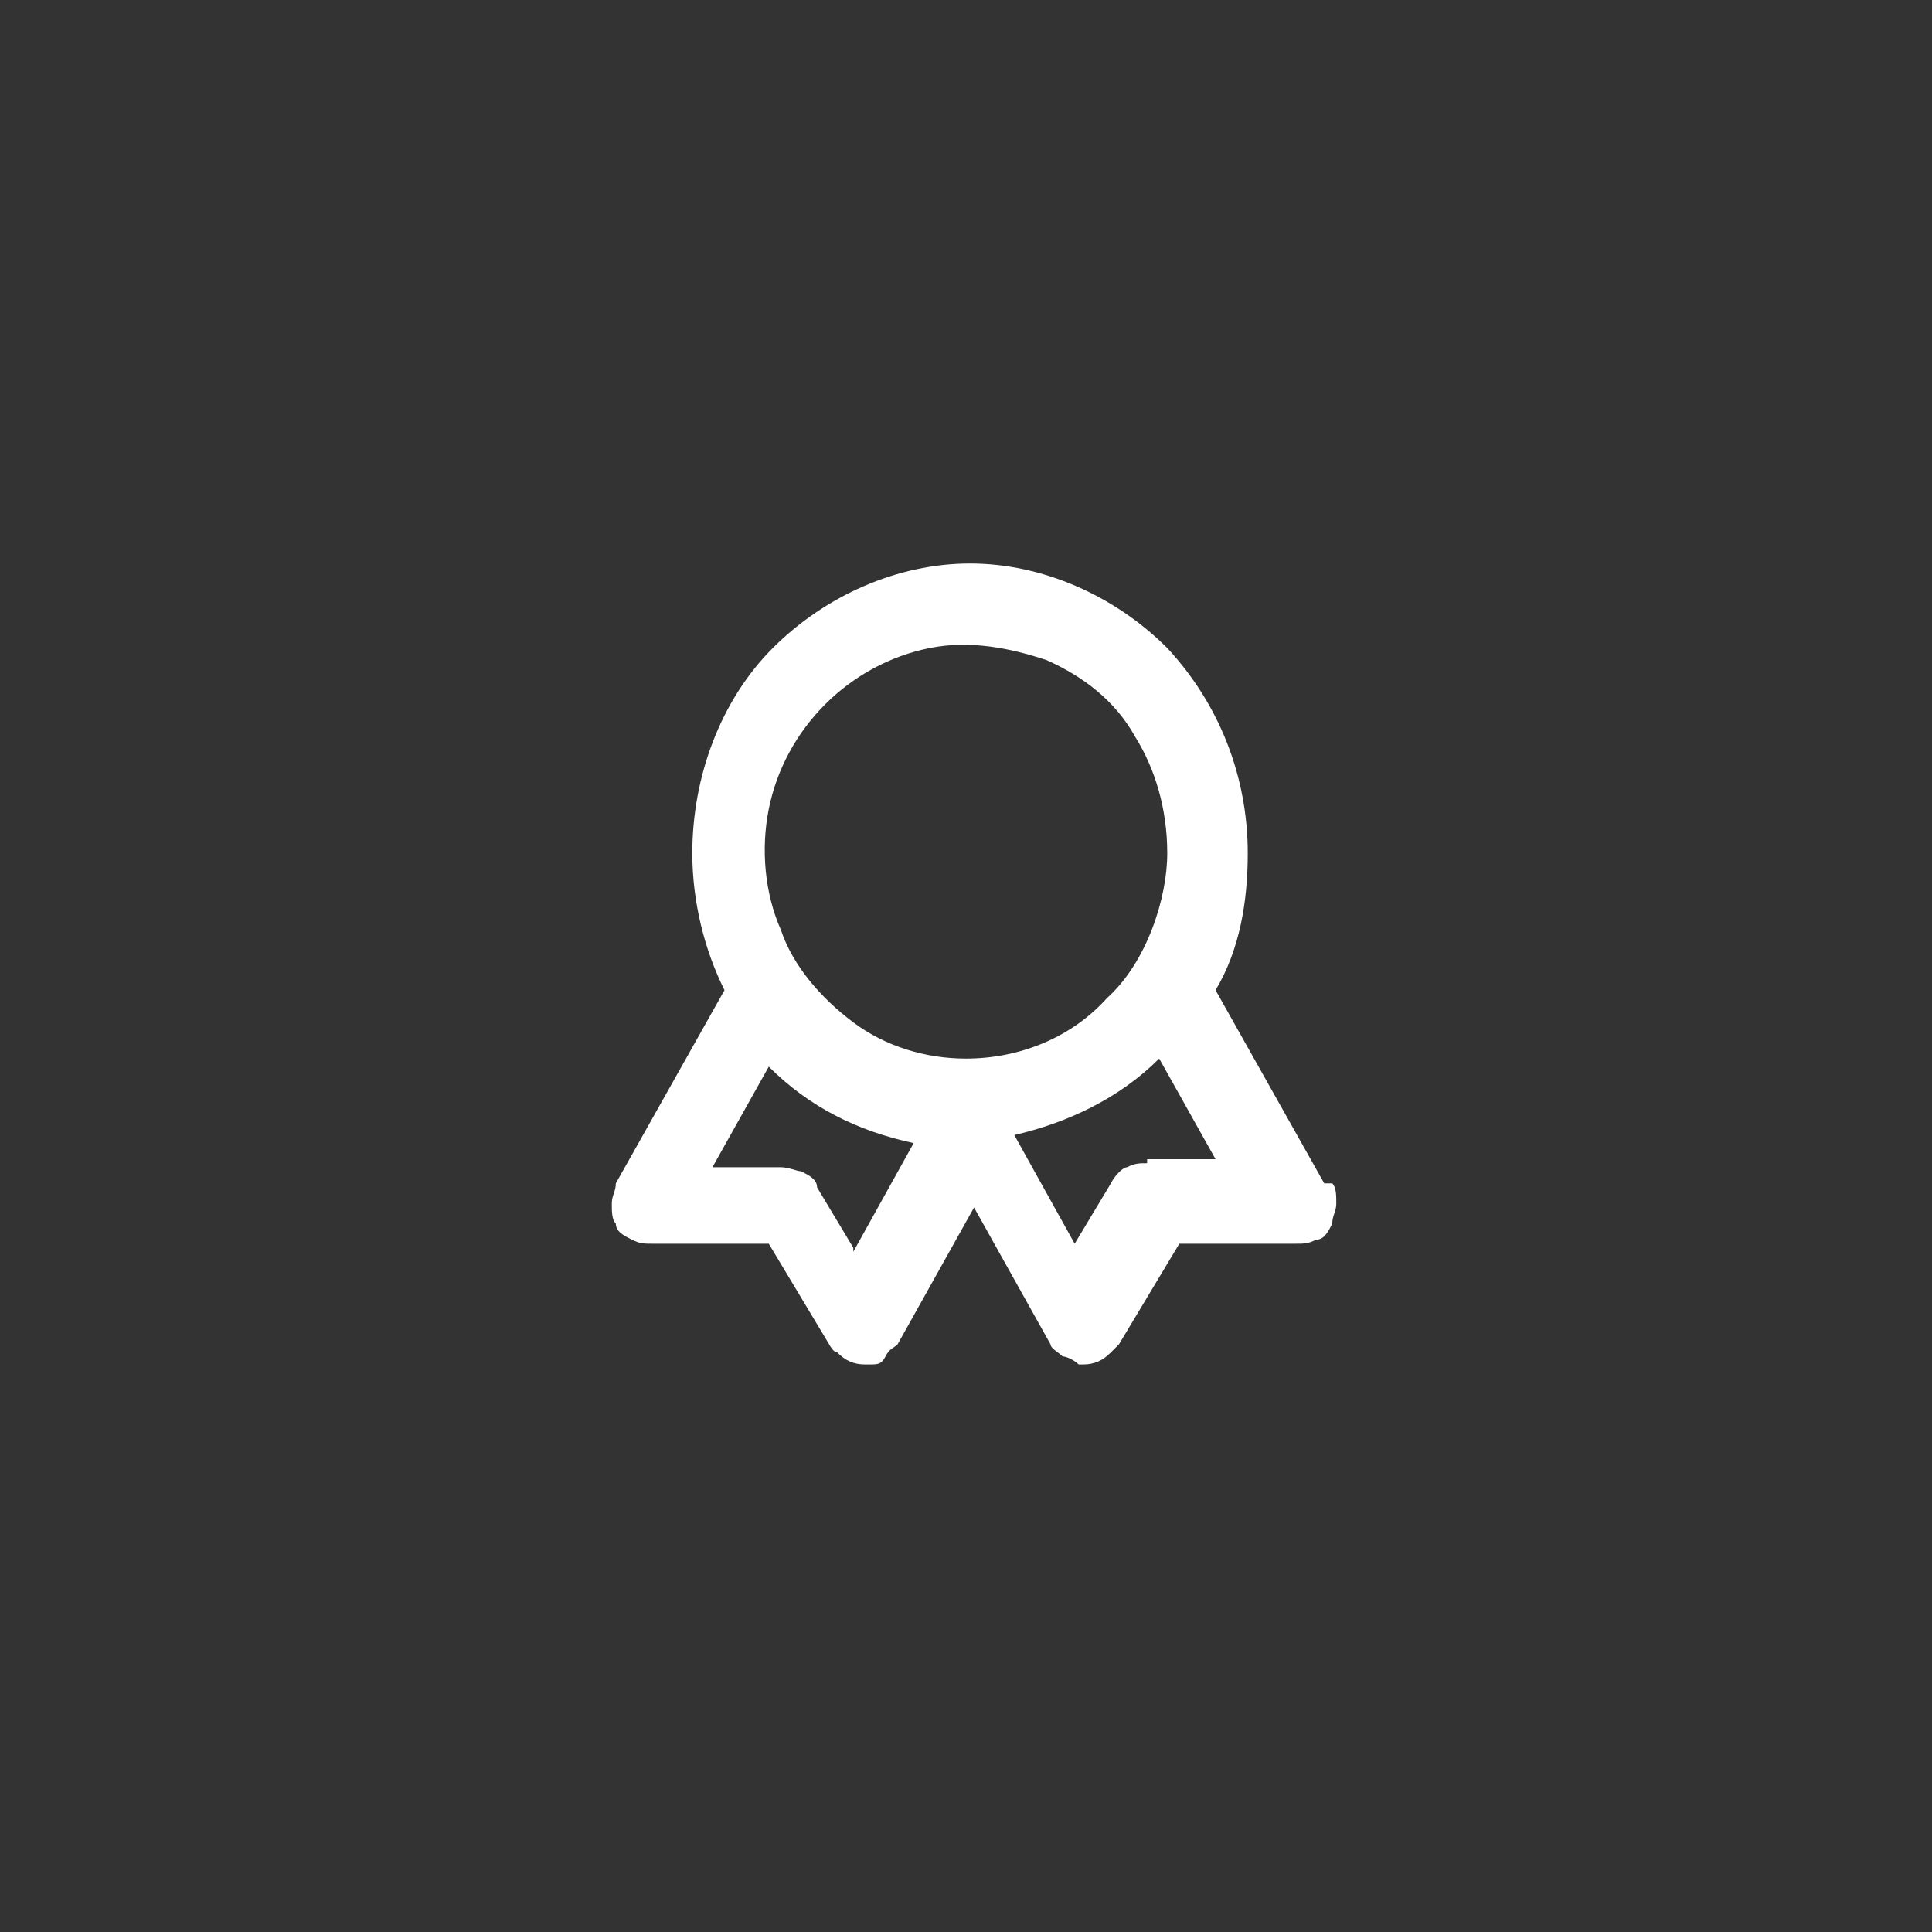 <?xml version="1.0" encoding="UTF-8"?>
<svg xmlns="http://www.w3.org/2000/svg" version="1.1" viewBox="0 0 48 48">
  <rect x="0" y="0" width="48" height="48" fill="#333333" stroke="none"/>
  <defs>
    <style>
      .cls-1 {
        fill: #fff;
      }
    </style>
  </defs>
  <!-- Generator: Adobe Illustrator 28.6.0, SVG Export Plug-In . SVG Version: 1.2.0 Build 709)  -->
  <g>
    <g id="Layer_1">
      <path class="cls-1" d="M32.9,29.4l-2.7-4.8c.6-1,.8-2.2.8-3.4,0-1.9-.7-3.7-2-5.1-1.3-1.3-3.1-2.1-4.9-2.1s-3.6.8-4.9,2.1c-1.3,1.3-2,3.2-2,5.1,0,1.2.3,2.4.8,3.4l-2.7,4.8c0,.2-.1.3-.1.5,0,.2,0,.4.1.5,0,.2.2.3.4.4s.3.1.5.1h2.9l1.5,2.5c0,0,.1.2.2.2.2.2.4.3.7.3h.1c.2,0,.3,0,.4-.2s.2-.2.3-.3l1.9-3.4,1.9,3.4c0,.1.2.2.3.3.1,0,.3.1.4.2h.1c.3,0,.5-.1.7-.3,0,0,.1-.1.2-.2l1.5-2.5h2.9c.2,0,.3,0,.5-.1.2,0,.3-.2.4-.4,0-.2.1-.3.1-.5s0-.4-.1-.5ZM21.2,31l-.9-1.5c0-.2-.2-.3-.4-.4-.1,0-.3-.1-.5-.1h-1.7l1.4-2.5c1,1,2.2,1.6,3.6,1.9l-1.5,2.7ZM24,26.3c-1,0-2-.3-2.8-.9-.8-.6-1.5-1.4-1.8-2.3-.4-.9-.5-2-.3-3,.2-1,.7-1.9,1.4-2.6.7-.7,1.6-1.2,2.6-1.4,1-.2,2,0,2.9.3.9.4,1.7,1,2.2,1.9.5.8.8,1.8.8,2.9s-.5,2.7-1.5,3.6c-.9,1-2.2,1.5-3.5,1.5ZM28.5,28.9c-.2,0-.3,0-.5.1-.1,0-.3.2-.4.4l-.9,1.5-1.5-2.7c1.3-.3,2.6-.9,3.6-1.9l1.4,2.5h-1.7Z"/>
    </g>
  </g>
</svg>